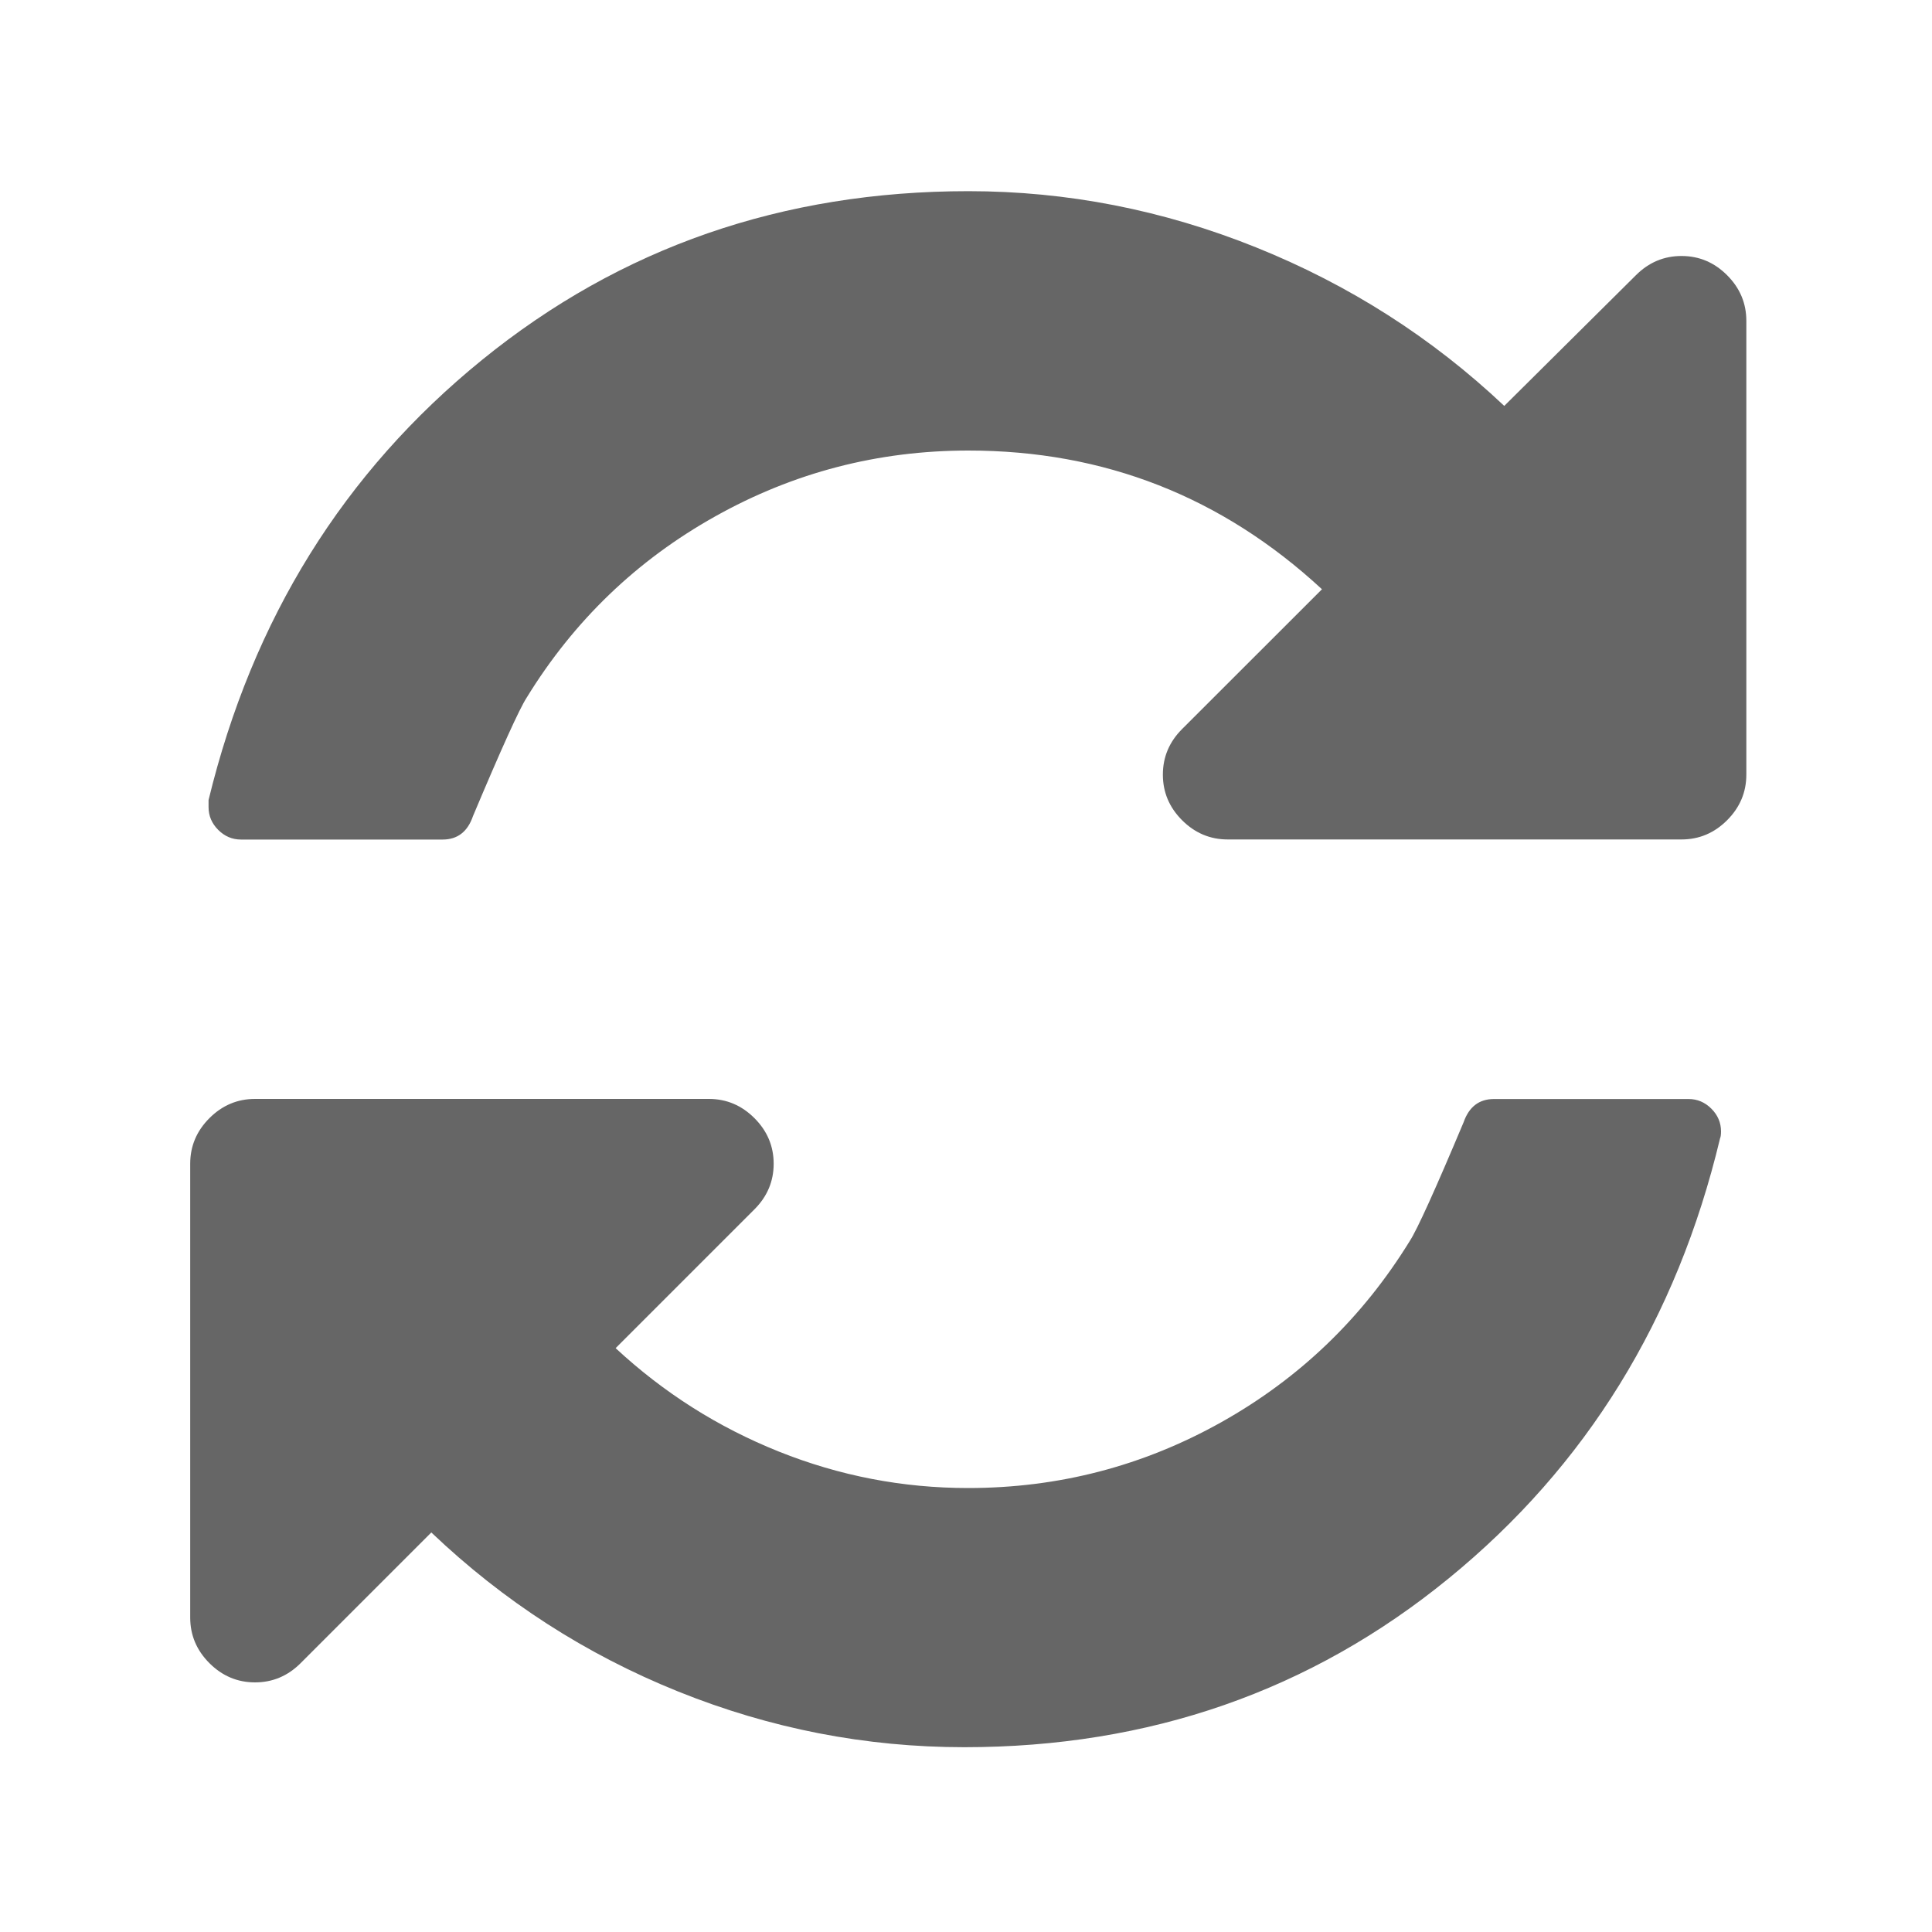 <?xml version="1.0" encoding="UTF-8" standalone="no"?>
<svg
   xmlns:dc="http://purl.org/dc/elements/1.1/"
   xmlns:cc="http://creativecommons.org/ns#"
   xmlns:rdf="http://www.w3.org/1999/02/22-rdf-syntax-ns#"
   xmlns:svg="http://www.w3.org/2000/svg"
   xmlns="http://www.w3.org/2000/svg"
   xmlns:sodipodi="http://sodipodi.sourceforge.net/DTD/sodipodi-0.dtd"
   xmlns:inkscape="http://www.inkscape.org/namespaces/inkscape"
   height="20"
   viewBox="0 0 20 20"
   width="20"
   version="1.1"
   id="svg4"
   sodipodi:docname="refresh.svg"
   inkscape:export-filename="/Users/realor/Desktop/refresh.png"
   inkscape:export-xdpi="1"
   inkscape:export-ydpi="1"
   inkscape:version="0.92.2 5c3e80d, 2017-08-06">
  <defs
     id="defs8" />
  <sodipodi:namedview
     pagecolor="#ffffff"
     bordercolor="#666666"
     borderopacity="1"
     objecttolerance="10"
     gridtolerance="10"
     guidetolerance="10"
     inkscape:pageopacity="0"
     inkscape:pageshadow="2"
     inkscape:window-width="640"
     inkscape:window-height="480"
     id="namedview6"
     showgrid="true"
     inkscape:snap-global="false"
     inkscape:zoom="17.464286"
     inkscape:cx="8.4777433"
     inkscape:cy="7.6434116"
     inkscape:current-layer="svg4">
    <inkscape:grid
       type="xygrid"
       id="grid817" />
  </sodipodi:namedview>
  <path
     d="m 17.816,11.711 q 0,0.052 -0.01,0.073 -0.671,2.811 -2.811,4.557 -2.139,1.746 -5.013,1.746 -1.531,0 -2.963,-0.577 -1.432,-0.577 -2.554,-1.646 l -1.353,1.353 q -0.199,0.199 -0.472,0.199 -0.273,0 -0.472,-0.199 -0.199,-0.199 -0.199,-0.472 v -4.698 q 0,-0.273 0.199,-0.472 0.199,-0.199 0.472,-0.199 h 4.698 q 0.273,0 0.472,0.199 0.199,0.199 0.199,0.472 0,0.273 -0.199,0.472 l -1.437,1.437 q 0.745,0.692 1.688,1.07 0.944,0.378 1.961,0.378 1.405,0 2.622,-0.682 1.216,-0.682 1.951,-1.877 0.115,-0.178 0.556,-1.227 0.084,-0.241 0.315,-0.241 h 2.014 q 0.136,0 0.236,0.1 0.1,0.1 0.1,0.236 z m 0.262,-8.39 v 4.698 q 0,0.273 -0.199,0.472 -0.199,0.199 -0.472,0.199 h -4.698 q -0.273,0 -0.472,-0.199 -0.199,-0.199 -0.199,-0.472 0,-0.273 0.199,-0.472 L 13.685,6.1 Q 12.133,4.664 10.025,4.664 q -1.405,0 -2.622,0.682 Q 6.186,6.027 5.452,7.222 5.337,7.401 4.896,8.449 4.813,8.691 4.582,8.691 H 2.495 q -0.136,0 -0.236,-0.1 -0.1,-0.1 -0.1,-0.236 V 8.282 Q 2.841,5.471 4.991,3.725 7.141,1.979 10.025,1.979 q 1.531,0 2.978,0.582 1.447,0.582 2.569,1.641 l 1.363,-1.353 q 0.199,-0.199 0.472,-0.199 0.273,0 0.472,0.199 0.199,0.199 0.199,0.472 z"
     id="path2"
     style="fill:#666666;fill-opacity:1;stroke-width:0.01"
     inkscape:connector-curvature="0" />
</svg>
